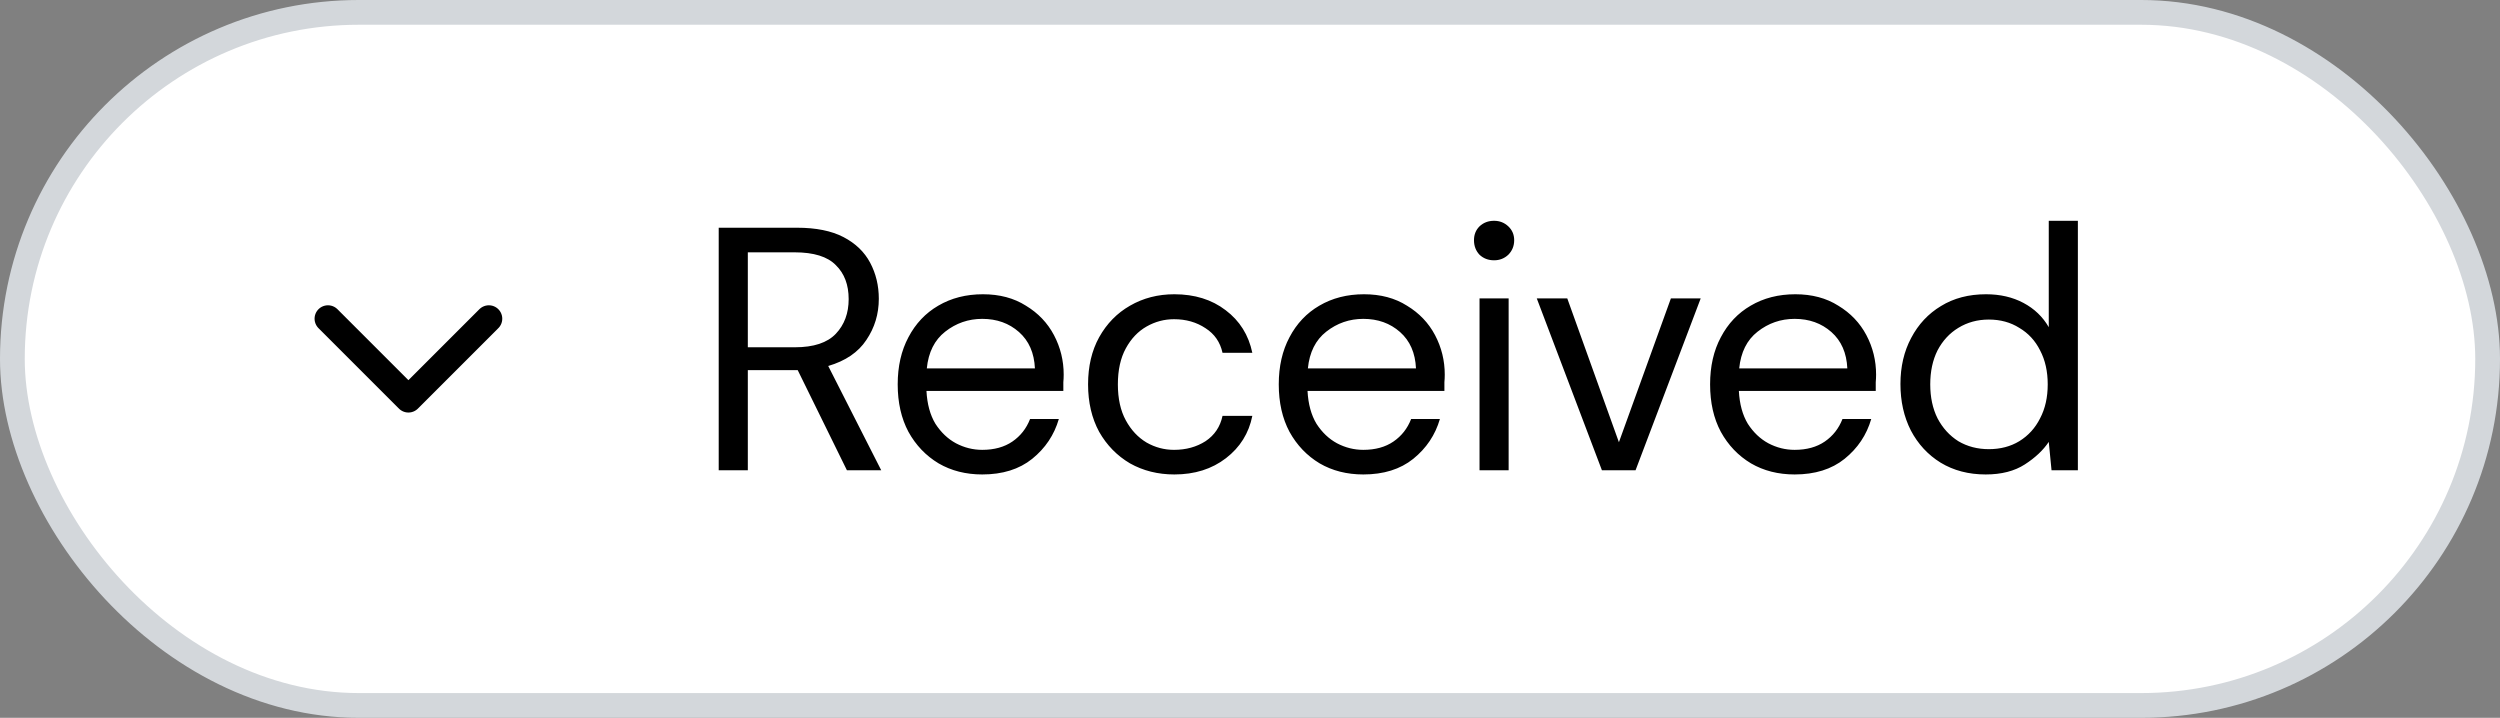 <svg width="101" height="29" viewBox="0 0 101 29" fill="none" xmlns="http://www.w3.org/2000/svg">
<rect x="0" y="0" width="101" height="29" fill="#808080" stroke="none"/>
<rect x="0.5" y="0.5" width="100" height="28" rx="14" fill="white" stroke="#D3D7DB"/>
<path d="M29.036 19V9.2H32.2C32.965 9.2 33.591 9.326 34.076 9.578C34.561 9.83 34.921 10.175 35.154 10.614C35.387 11.053 35.504 11.538 35.504 12.07C35.504 12.686 35.336 13.241 35 13.736C34.673 14.231 34.16 14.581 33.46 14.786L35.602 19H34.216L32.228 14.954H32.144H30.212V19H29.036ZM30.212 14.03H32.116C32.872 14.03 33.423 13.848 33.768 13.484C34.113 13.12 34.286 12.653 34.286 12.084C34.286 11.505 34.113 11.048 33.768 10.712C33.432 10.367 32.877 10.194 32.102 10.194H30.212V14.03ZM39.683 19.168C39.02 19.168 38.432 19.019 37.919 18.72C37.406 18.412 37 17.987 36.701 17.446C36.412 16.905 36.267 16.265 36.267 15.528C36.267 14.8 36.412 14.165 36.701 13.624C36.99 13.073 37.392 12.649 37.905 12.35C38.428 12.042 39.03 11.888 39.711 11.888C40.383 11.888 40.962 12.042 41.447 12.35C41.942 12.649 42.32 13.045 42.581 13.54C42.842 14.035 42.973 14.567 42.973 15.136C42.973 15.239 42.968 15.341 42.959 15.444C42.959 15.547 42.959 15.663 42.959 15.794H37.429C37.457 16.326 37.578 16.769 37.793 17.124C38.017 17.469 38.292 17.731 38.619 17.908C38.955 18.085 39.31 18.174 39.683 18.174C40.168 18.174 40.574 18.062 40.901 17.838C41.228 17.614 41.466 17.311 41.615 16.928H42.777C42.59 17.572 42.231 18.109 41.699 18.538C41.176 18.958 40.504 19.168 39.683 19.168ZM39.683 12.882C39.123 12.882 38.624 13.055 38.185 13.4C37.756 13.736 37.508 14.231 37.443 14.884H41.811C41.783 14.259 41.568 13.769 41.167 13.414C40.766 13.059 40.271 12.882 39.683 12.882ZM47.444 19.168C46.781 19.168 46.184 19.019 45.652 18.72C45.129 18.412 44.714 17.987 44.406 17.446C44.107 16.895 43.958 16.256 43.958 15.528C43.958 14.8 44.107 14.165 44.406 13.624C44.714 13.073 45.129 12.649 45.652 12.35C46.184 12.042 46.781 11.888 47.444 11.888C48.265 11.888 48.956 12.103 49.516 12.532C50.085 12.961 50.444 13.535 50.594 14.254H49.39C49.296 13.825 49.068 13.493 48.704 13.26C48.34 13.017 47.915 12.896 47.43 12.896C47.038 12.896 46.669 12.994 46.324 13.19C45.978 13.386 45.698 13.68 45.484 14.072C45.269 14.464 45.162 14.949 45.162 15.528C45.162 16.107 45.269 16.592 45.484 16.984C45.698 17.376 45.978 17.675 46.324 17.88C46.669 18.076 47.038 18.174 47.43 18.174C47.915 18.174 48.34 18.057 48.704 17.824C49.068 17.581 49.296 17.241 49.39 16.802H50.594C50.454 17.502 50.099 18.071 49.53 18.51C48.96 18.949 48.265 19.168 47.444 19.168ZM55.078 19.168C54.415 19.168 53.827 19.019 53.314 18.72C52.801 18.412 52.395 17.987 52.096 17.446C51.807 16.905 51.662 16.265 51.662 15.528C51.662 14.8 51.807 14.165 52.096 13.624C52.385 13.073 52.787 12.649 53.3 12.35C53.823 12.042 54.425 11.888 55.106 11.888C55.778 11.888 56.357 12.042 56.842 12.35C57.337 12.649 57.715 13.045 57.976 13.54C58.237 14.035 58.368 14.567 58.368 15.136C58.368 15.239 58.363 15.341 58.354 15.444C58.354 15.547 58.354 15.663 58.354 15.794H52.824C52.852 16.326 52.973 16.769 53.188 17.124C53.412 17.469 53.687 17.731 54.014 17.908C54.35 18.085 54.705 18.174 55.078 18.174C55.563 18.174 55.969 18.062 56.296 17.838C56.623 17.614 56.861 17.311 57.01 16.928H58.172C57.985 17.572 57.626 18.109 57.094 18.538C56.571 18.958 55.899 19.168 55.078 19.168ZM55.078 12.882C54.518 12.882 54.019 13.055 53.58 13.4C53.151 13.736 52.903 14.231 52.838 14.884H57.206C57.178 14.259 56.963 13.769 56.562 13.414C56.161 13.059 55.666 12.882 55.078 12.882ZM60.361 10.516C60.127 10.516 59.931 10.441 59.773 10.292C59.623 10.133 59.549 9.937 59.549 9.704C59.549 9.48 59.623 9.293 59.773 9.144C59.931 8.995 60.127 8.92 60.361 8.92C60.585 8.92 60.776 8.995 60.935 9.144C61.093 9.293 61.173 9.48 61.173 9.704C61.173 9.937 61.093 10.133 60.935 10.292C60.776 10.441 60.585 10.516 60.361 10.516ZM59.773 19V12.056H60.949V19H59.773ZM64.718 19L62.086 12.056H63.318L65.404 17.866L67.504 12.056H68.708L66.076 19H64.718ZM72.504 19.168C71.841 19.168 71.253 19.019 70.74 18.72C70.226 18.412 69.82 17.987 69.522 17.446C69.232 16.905 69.088 16.265 69.088 15.528C69.088 14.8 69.232 14.165 69.522 13.624C69.811 13.073 70.212 12.649 70.726 12.35C71.248 12.042 71.85 11.888 72.532 11.888C73.204 11.888 73.782 12.042 74.268 12.35C74.762 12.649 75.14 13.045 75.402 13.54C75.663 14.035 75.794 14.567 75.794 15.136C75.794 15.239 75.789 15.341 75.78 15.444C75.78 15.547 75.78 15.663 75.78 15.794H70.25C70.278 16.326 70.399 16.769 70.614 17.124C70.838 17.469 71.113 17.731 71.44 17.908C71.776 18.085 72.13 18.174 72.504 18.174C72.989 18.174 73.395 18.062 73.722 17.838C74.048 17.614 74.286 17.311 74.436 16.928H75.598C75.411 17.572 75.052 18.109 74.52 18.538C73.997 18.958 73.325 19.168 72.504 19.168ZM72.504 12.882C71.944 12.882 71.444 13.055 71.006 13.4C70.576 13.736 70.329 14.231 70.264 14.884H74.632C74.604 14.259 74.389 13.769 73.988 13.414C73.586 13.059 73.092 12.882 72.504 12.882ZM80.222 19.168C79.532 19.168 78.925 19.009 78.402 18.692C77.889 18.375 77.488 17.941 77.198 17.39C76.918 16.839 76.778 16.214 76.778 15.514C76.778 14.814 76.923 14.193 77.212 13.652C77.502 13.101 77.903 12.672 78.416 12.364C78.93 12.047 79.536 11.888 80.236 11.888C80.806 11.888 81.31 12.005 81.748 12.238C82.187 12.471 82.528 12.798 82.77 13.218V8.92H83.946V19H82.882L82.77 17.852C82.546 18.188 82.224 18.491 81.804 18.762C81.384 19.033 80.857 19.168 80.222 19.168ZM80.348 18.146C80.815 18.146 81.226 18.039 81.58 17.824C81.944 17.6 82.224 17.292 82.42 16.9C82.626 16.508 82.728 16.051 82.728 15.528C82.728 15.005 82.626 14.548 82.42 14.156C82.224 13.764 81.944 13.461 81.58 13.246C81.226 13.022 80.815 12.91 80.348 12.91C79.891 12.91 79.48 13.022 79.116 13.246C78.762 13.461 78.482 13.764 78.276 14.156C78.08 14.548 77.982 15.005 77.982 15.528C77.982 16.051 78.08 16.508 78.276 16.9C78.482 17.292 78.762 17.6 79.116 17.824C79.48 18.039 79.891 18.146 80.348 18.146Z" fill="black"/>
<path d="M13.25 12.875L16.5 16.125L19.75 12.875" stroke="black" stroke-width="1.083" stroke-linecap="round" stroke-linejoin="round"/>
</svg>
